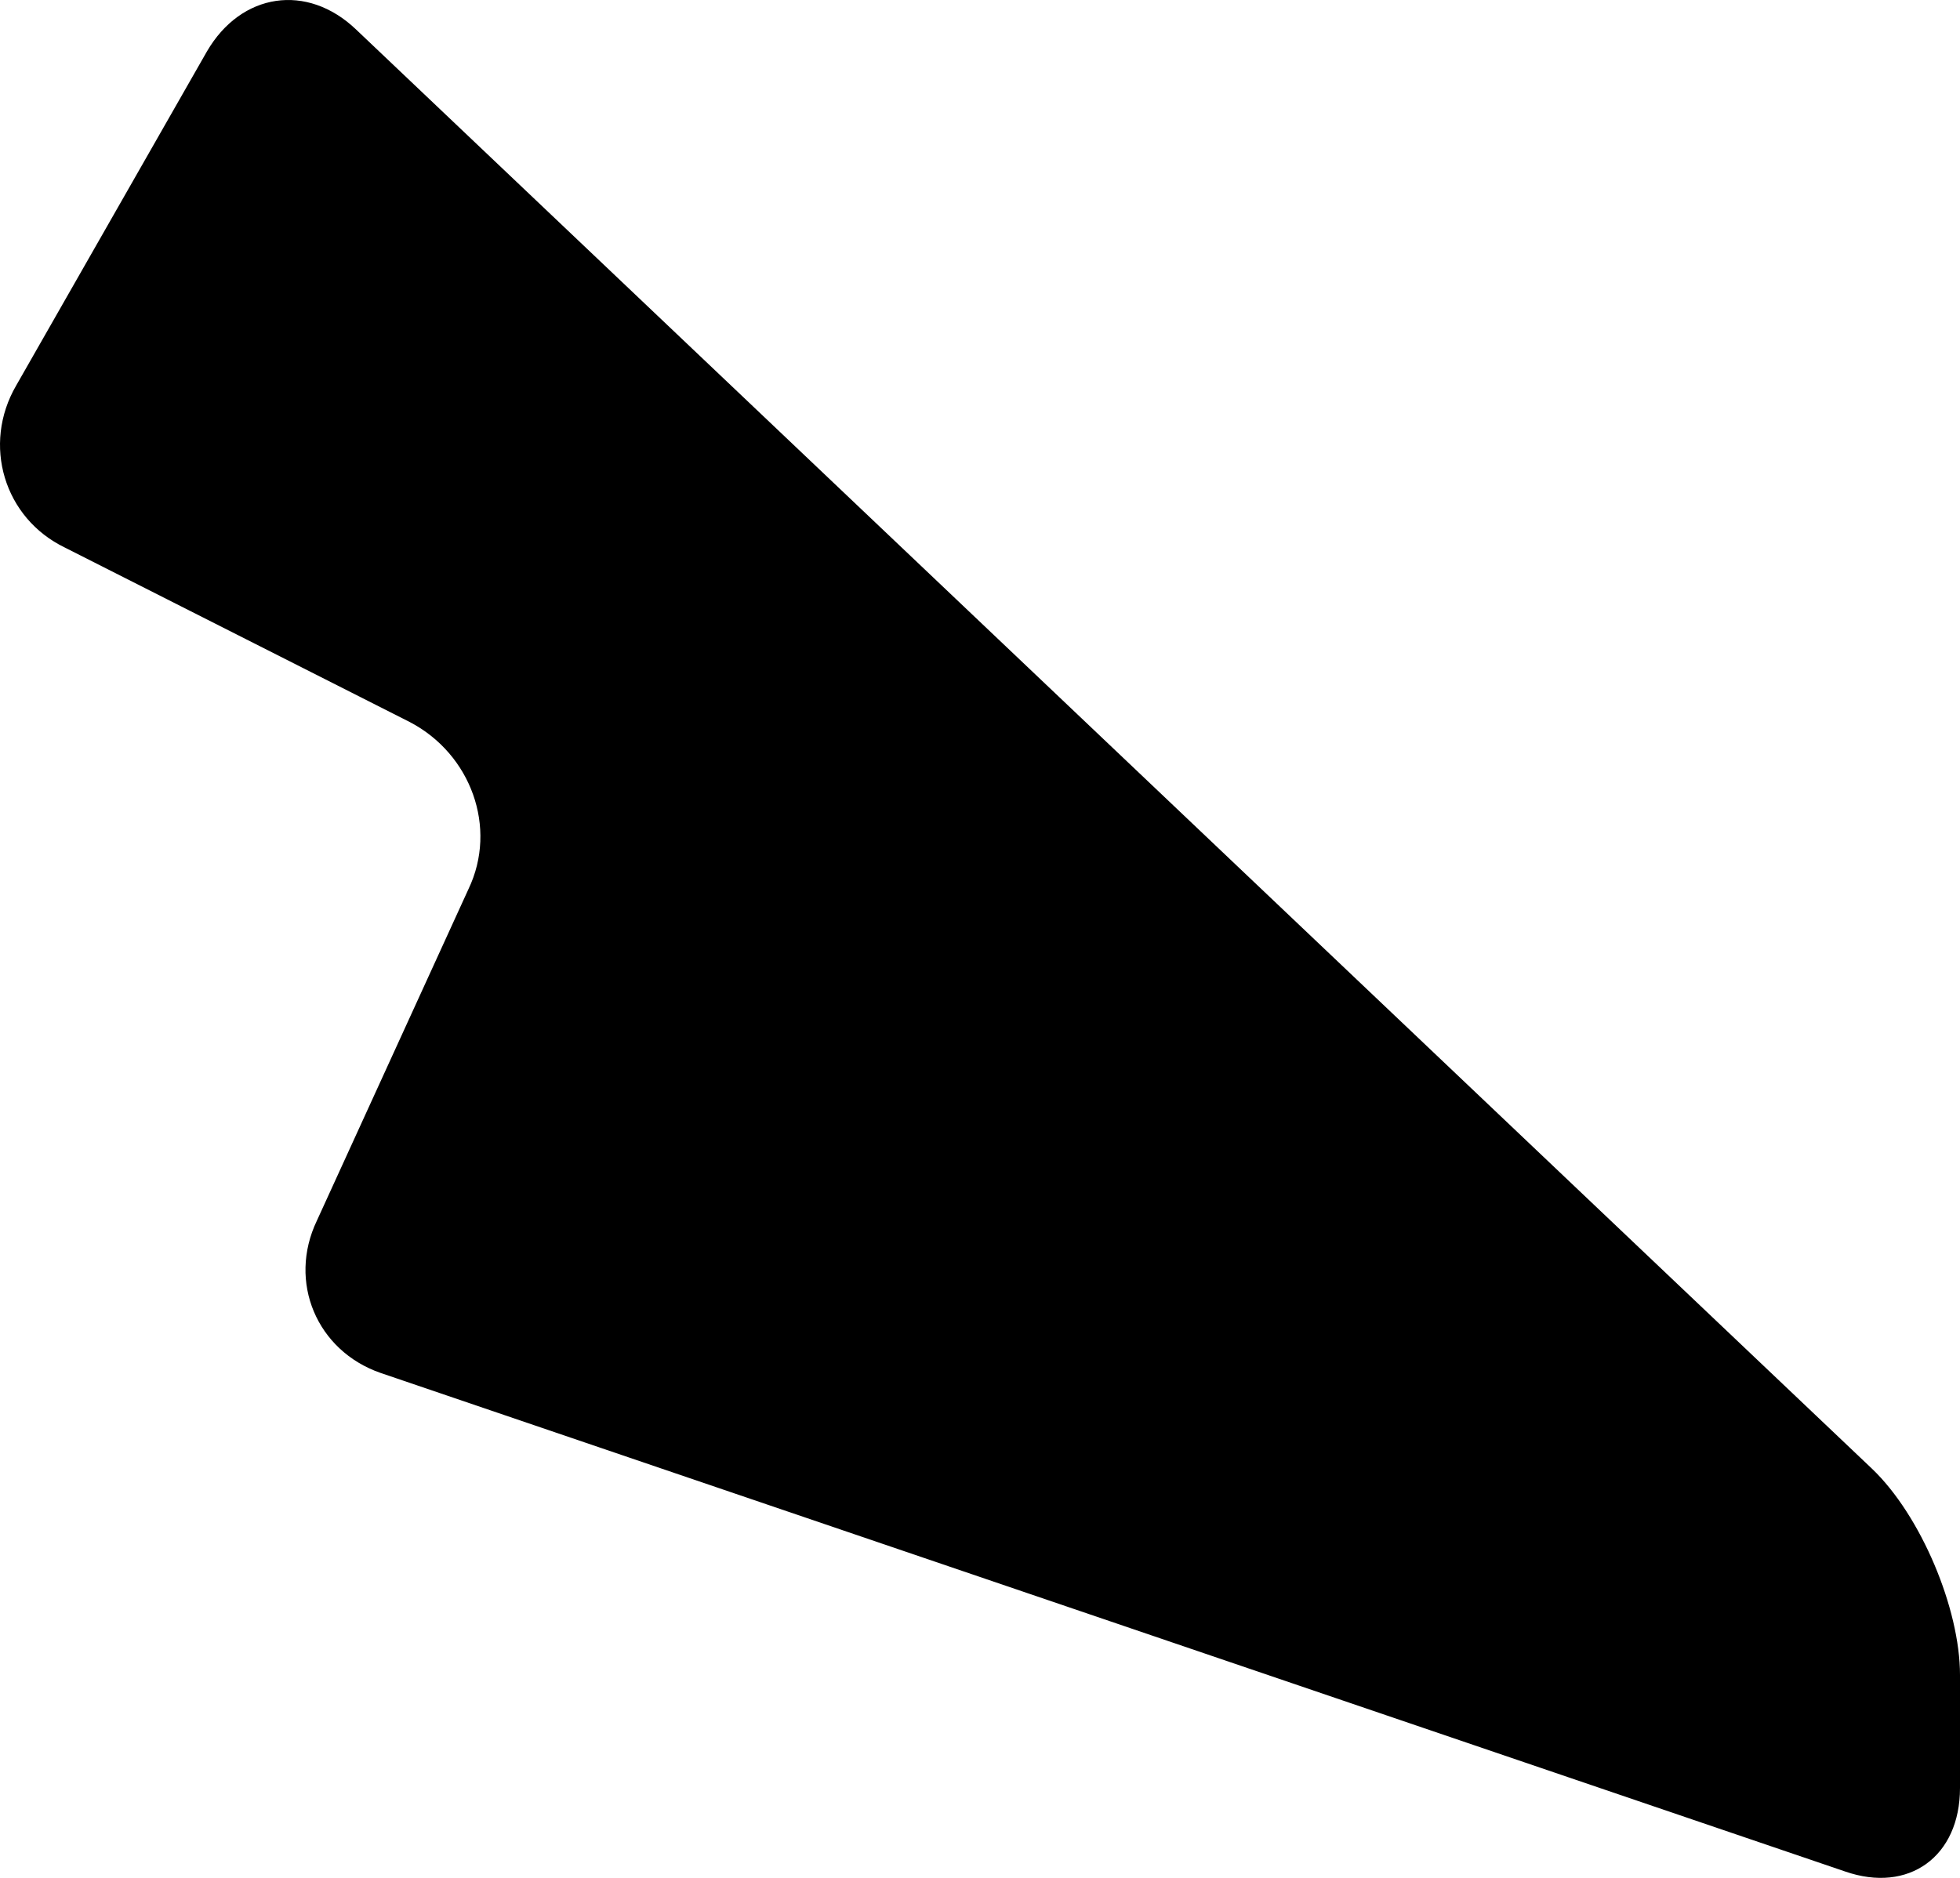 <svg width="72" height="69" viewBox="0 0 72 69" fill="none" xmlns="http://www.w3.org/2000/svg">
<path d="M13.976 50.445C11.641 49.633 10.563 47.106 11.641 44.85L17.21 32.667C18.288 30.411 17.3 27.704 15.054 26.531L2.39 20.123C0.144 19.041 -0.664 16.333 0.593 14.168L7.599 1.894C8.857 -0.271 11.282 -0.632 13.078 1.082L68.766 53.965C70.563 55.679 72 59.109 72 61.545V65.696C72 68.223 70.114 69.577 67.778 68.765L13.976 50.445Z" fill="currentColor"/>
</svg>
